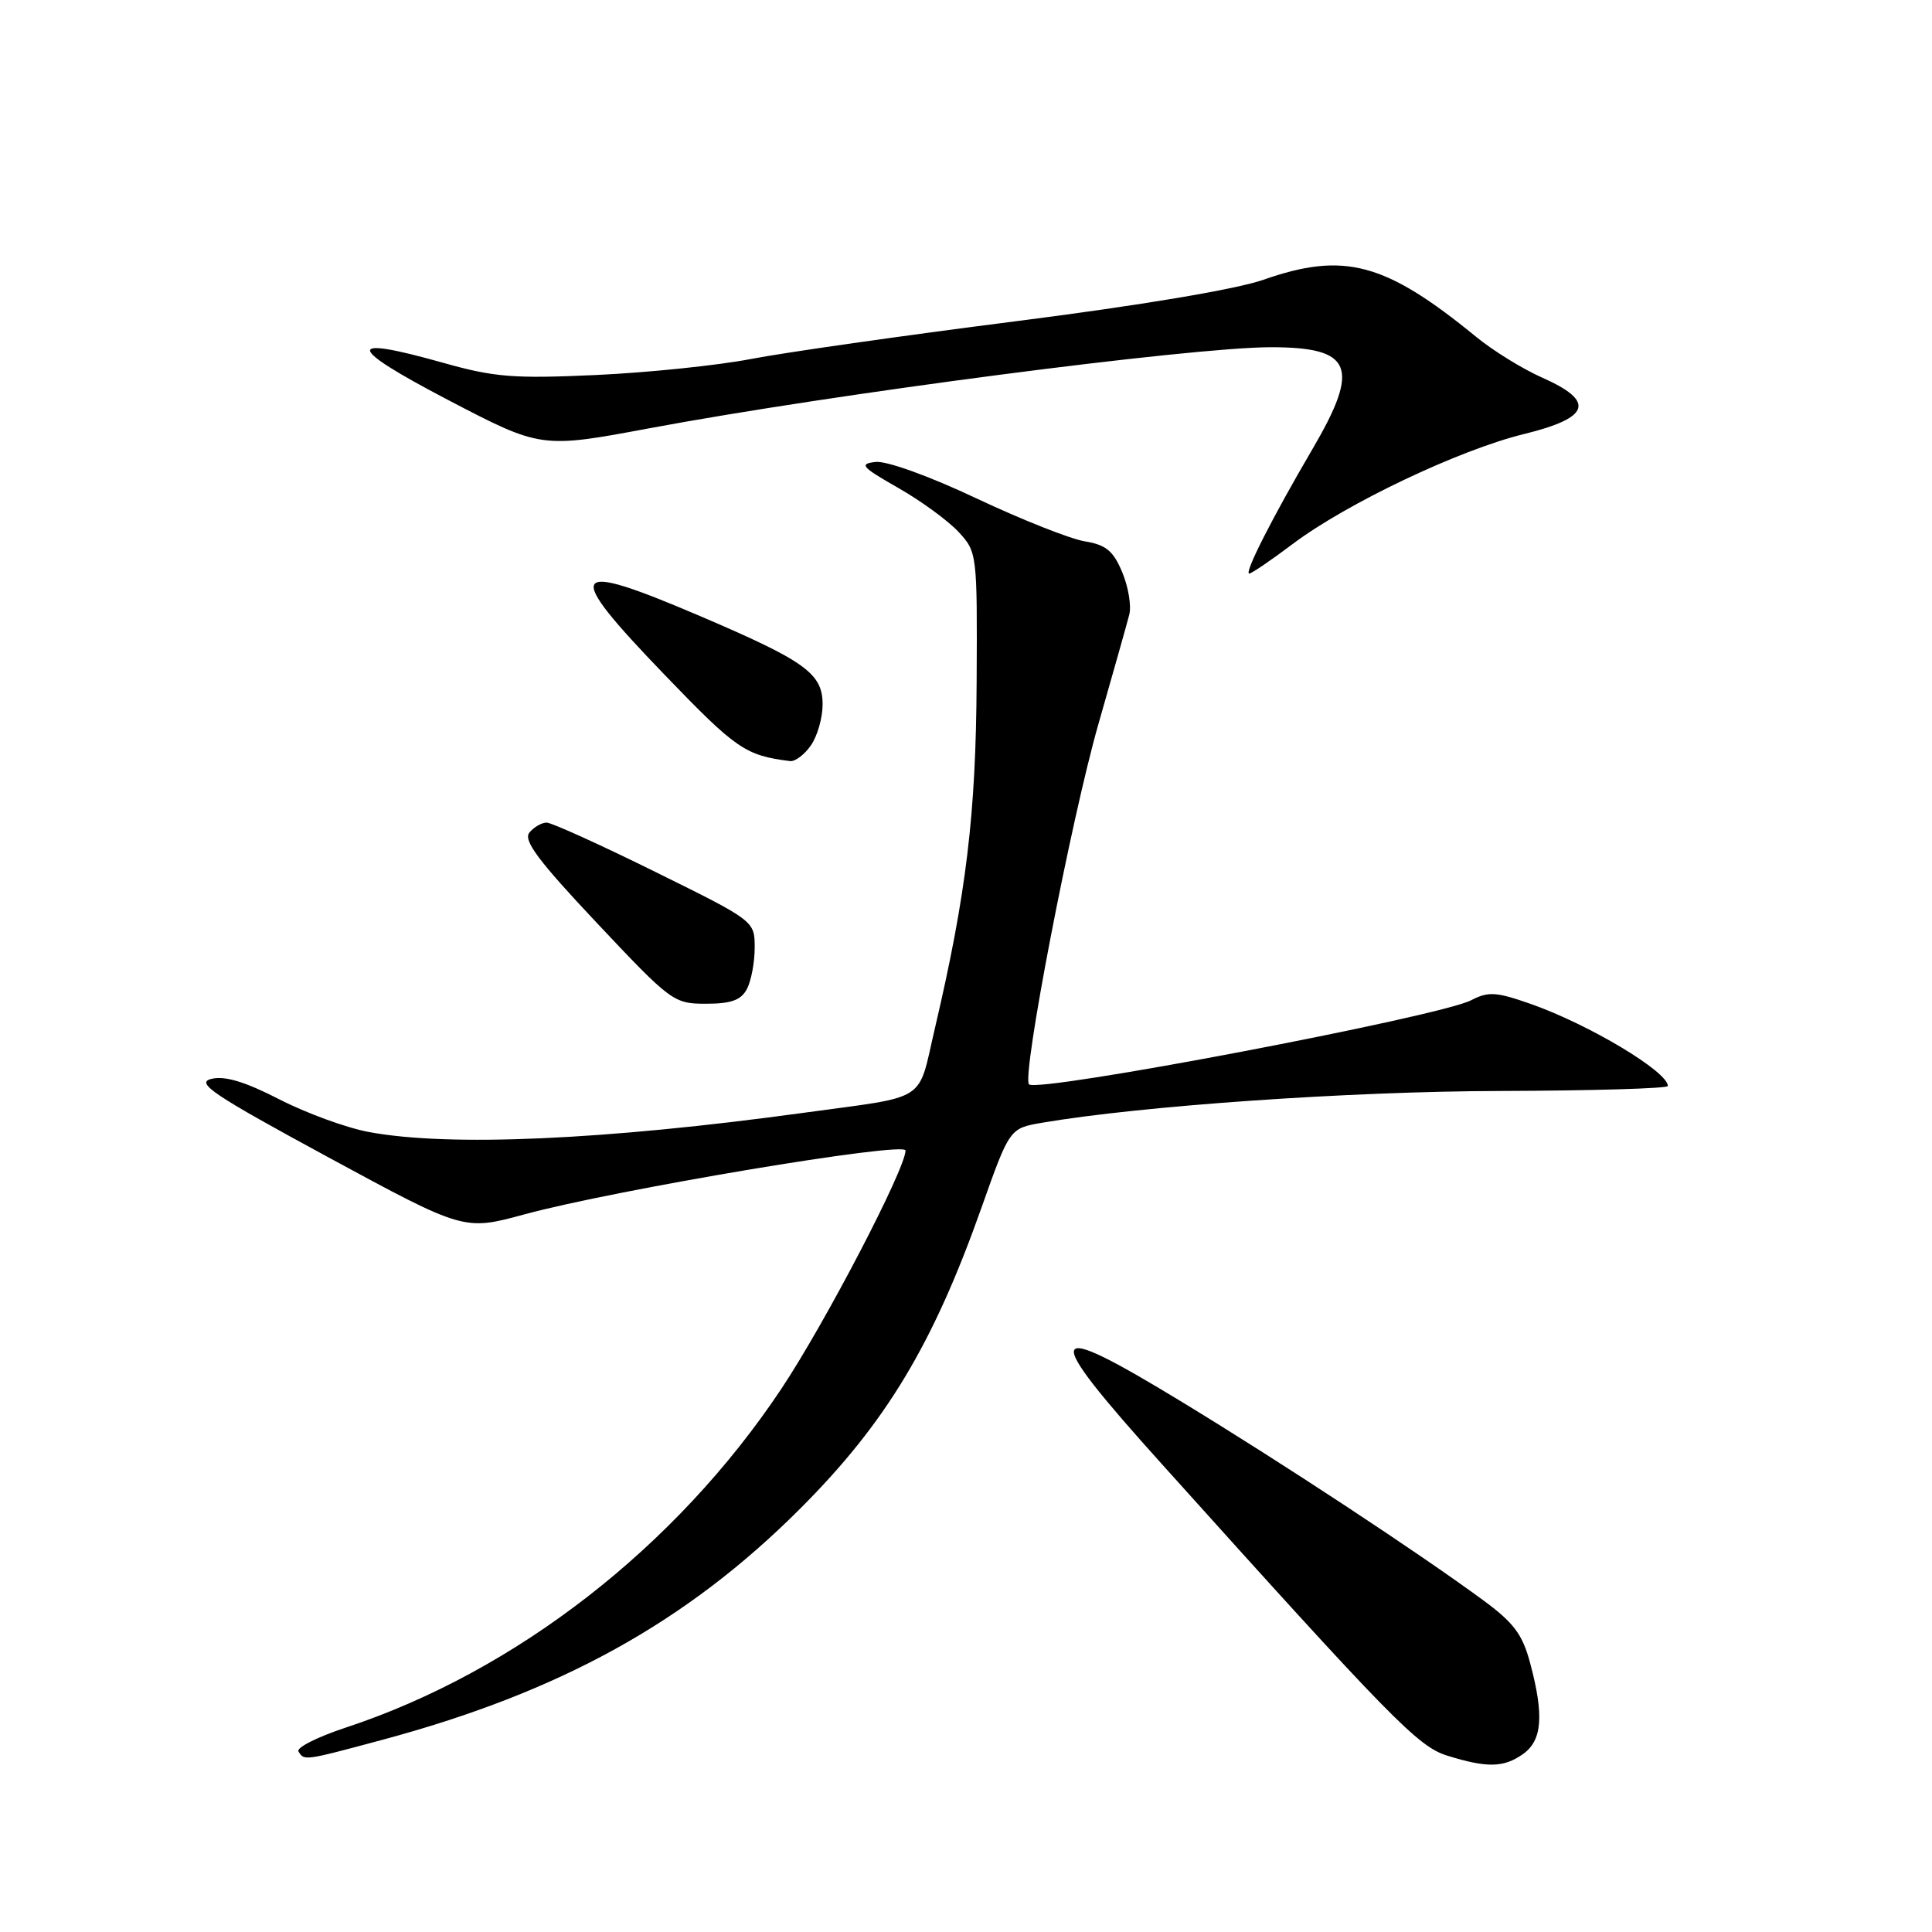 <?xml version="1.0" encoding="UTF-8" standalone="no"?>
<!DOCTYPE svg PUBLIC "-//W3C//DTD SVG 1.1//EN" "http://www.w3.org/Graphics/SVG/1.1/DTD/svg11.dtd" >
<svg xmlns="http://www.w3.org/2000/svg" xmlns:xlink="http://www.w3.org/1999/xlink" version="1.1" viewBox="0 0 256 256">
 <g >
 <path fill="currentColor"
d=" M 201.78 232.44 C 204.35 230.64 204.62 227.33 202.75 220.36 C 201.74 216.56 200.58 215.01 196.50 212.02 C 187.87 205.68 170.01 193.92 156.67 185.80 C 138.22 174.57 137.75 176.00 153.99 194.04 C 184.43 227.89 187.90 231.43 191.76 232.63 C 197.04 234.27 199.23 234.23 201.78 232.44 Z  M 50.50 230.58 C 74.20 224.23 90.95 214.98 106.01 199.92 C 117.37 188.56 123.62 178.19 130.06 160.00 C 133.78 149.51 133.78 149.51 138.08 148.77 C 151.29 146.52 178.80 144.61 198.75 144.56 C 210.99 144.52 221.00 144.23 221.00 143.90 C 221.00 142.00 210.58 135.76 202.87 133.04 C 198.25 131.42 197.22 131.35 194.93 132.54 C 190.70 134.72 137.51 144.84 136.35 143.68 C 135.35 142.69 141.92 108.63 145.53 96.00 C 147.50 89.12 149.35 82.56 149.64 81.42 C 149.93 80.28 149.51 77.75 148.70 75.82 C 147.51 72.98 146.55 72.19 143.74 71.73 C 141.83 71.42 135.37 68.86 129.39 66.04 C 123.12 63.08 117.46 61.04 116.01 61.21 C 113.80 61.47 114.15 61.87 119.00 64.64 C 122.03 66.36 125.62 68.99 127.00 70.47 C 129.47 73.13 129.50 73.35 129.41 90.33 C 129.32 107.86 128.05 118.45 123.88 136.25 C 121.54 146.24 123.22 145.16 106.50 147.45 C 80.10 151.07 59.53 151.98 48.89 150.00 C 45.92 149.45 40.58 147.50 37.00 145.66 C 32.42 143.31 29.76 142.52 28.00 142.96 C 25.88 143.49 28.20 145.05 43.49 153.34 C 61.48 163.09 61.48 163.09 69.49 160.91 C 81.47 157.65 120.00 151.19 119.99 152.45 C 119.95 154.94 109.35 175.28 103.55 184.00 C 89.58 204.99 68.33 221.50 45.74 228.94 C 42.03 230.17 39.24 231.58 39.55 232.08 C 40.32 233.32 40.26 233.33 50.50 230.58 Z  M 98.96 131.07 C 99.53 130.00 100.00 127.53 100.00 125.58 C 100.00 122.03 100.00 122.03 86.81 115.52 C 79.55 111.93 73.08 109.00 72.43 109.00 C 71.78 109.00 70.75 109.59 70.15 110.32 C 69.30 111.34 71.32 114.05 79.11 122.32 C 88.92 132.74 89.27 133.00 93.55 133.00 C 96.86 133.00 98.18 132.53 98.96 131.07 Z  M 107.44 98.78 C 108.30 97.56 109.00 95.11 109.00 93.35 C 109.00 89.23 106.73 87.60 92.71 81.61 C 75.24 74.15 74.52 75.35 88.04 89.39 C 97.57 99.29 98.75 100.10 104.69 100.85 C 105.35 100.93 106.59 100.00 107.44 98.78 Z  M 171.29 72.08 C 178.41 66.72 193.34 59.62 201.91 57.52 C 210.74 55.36 211.45 53.18 204.33 50.03 C 201.76 48.89 197.82 46.46 195.58 44.62 C 183.55 34.78 178.11 33.32 167.41 37.07 C 163.78 38.34 151.09 40.47 134.50 42.58 C 119.65 44.47 103.90 46.72 99.50 47.57 C 95.10 48.42 85.88 49.37 79.00 49.69 C 68.05 50.19 65.53 49.99 58.71 48.07 C 45.62 44.38 45.81 45.90 59.32 52.97 C 71.69 59.43 71.69 59.43 86.09 56.74 C 110.54 52.18 157.66 46.03 168.32 46.01 C 179.22 45.99 180.30 48.60 173.90 59.52 C 168.60 68.56 164.82 76.00 165.53 76.00 C 165.83 76.00 168.43 74.24 171.29 72.08 Z "/>
</g>
</svg>